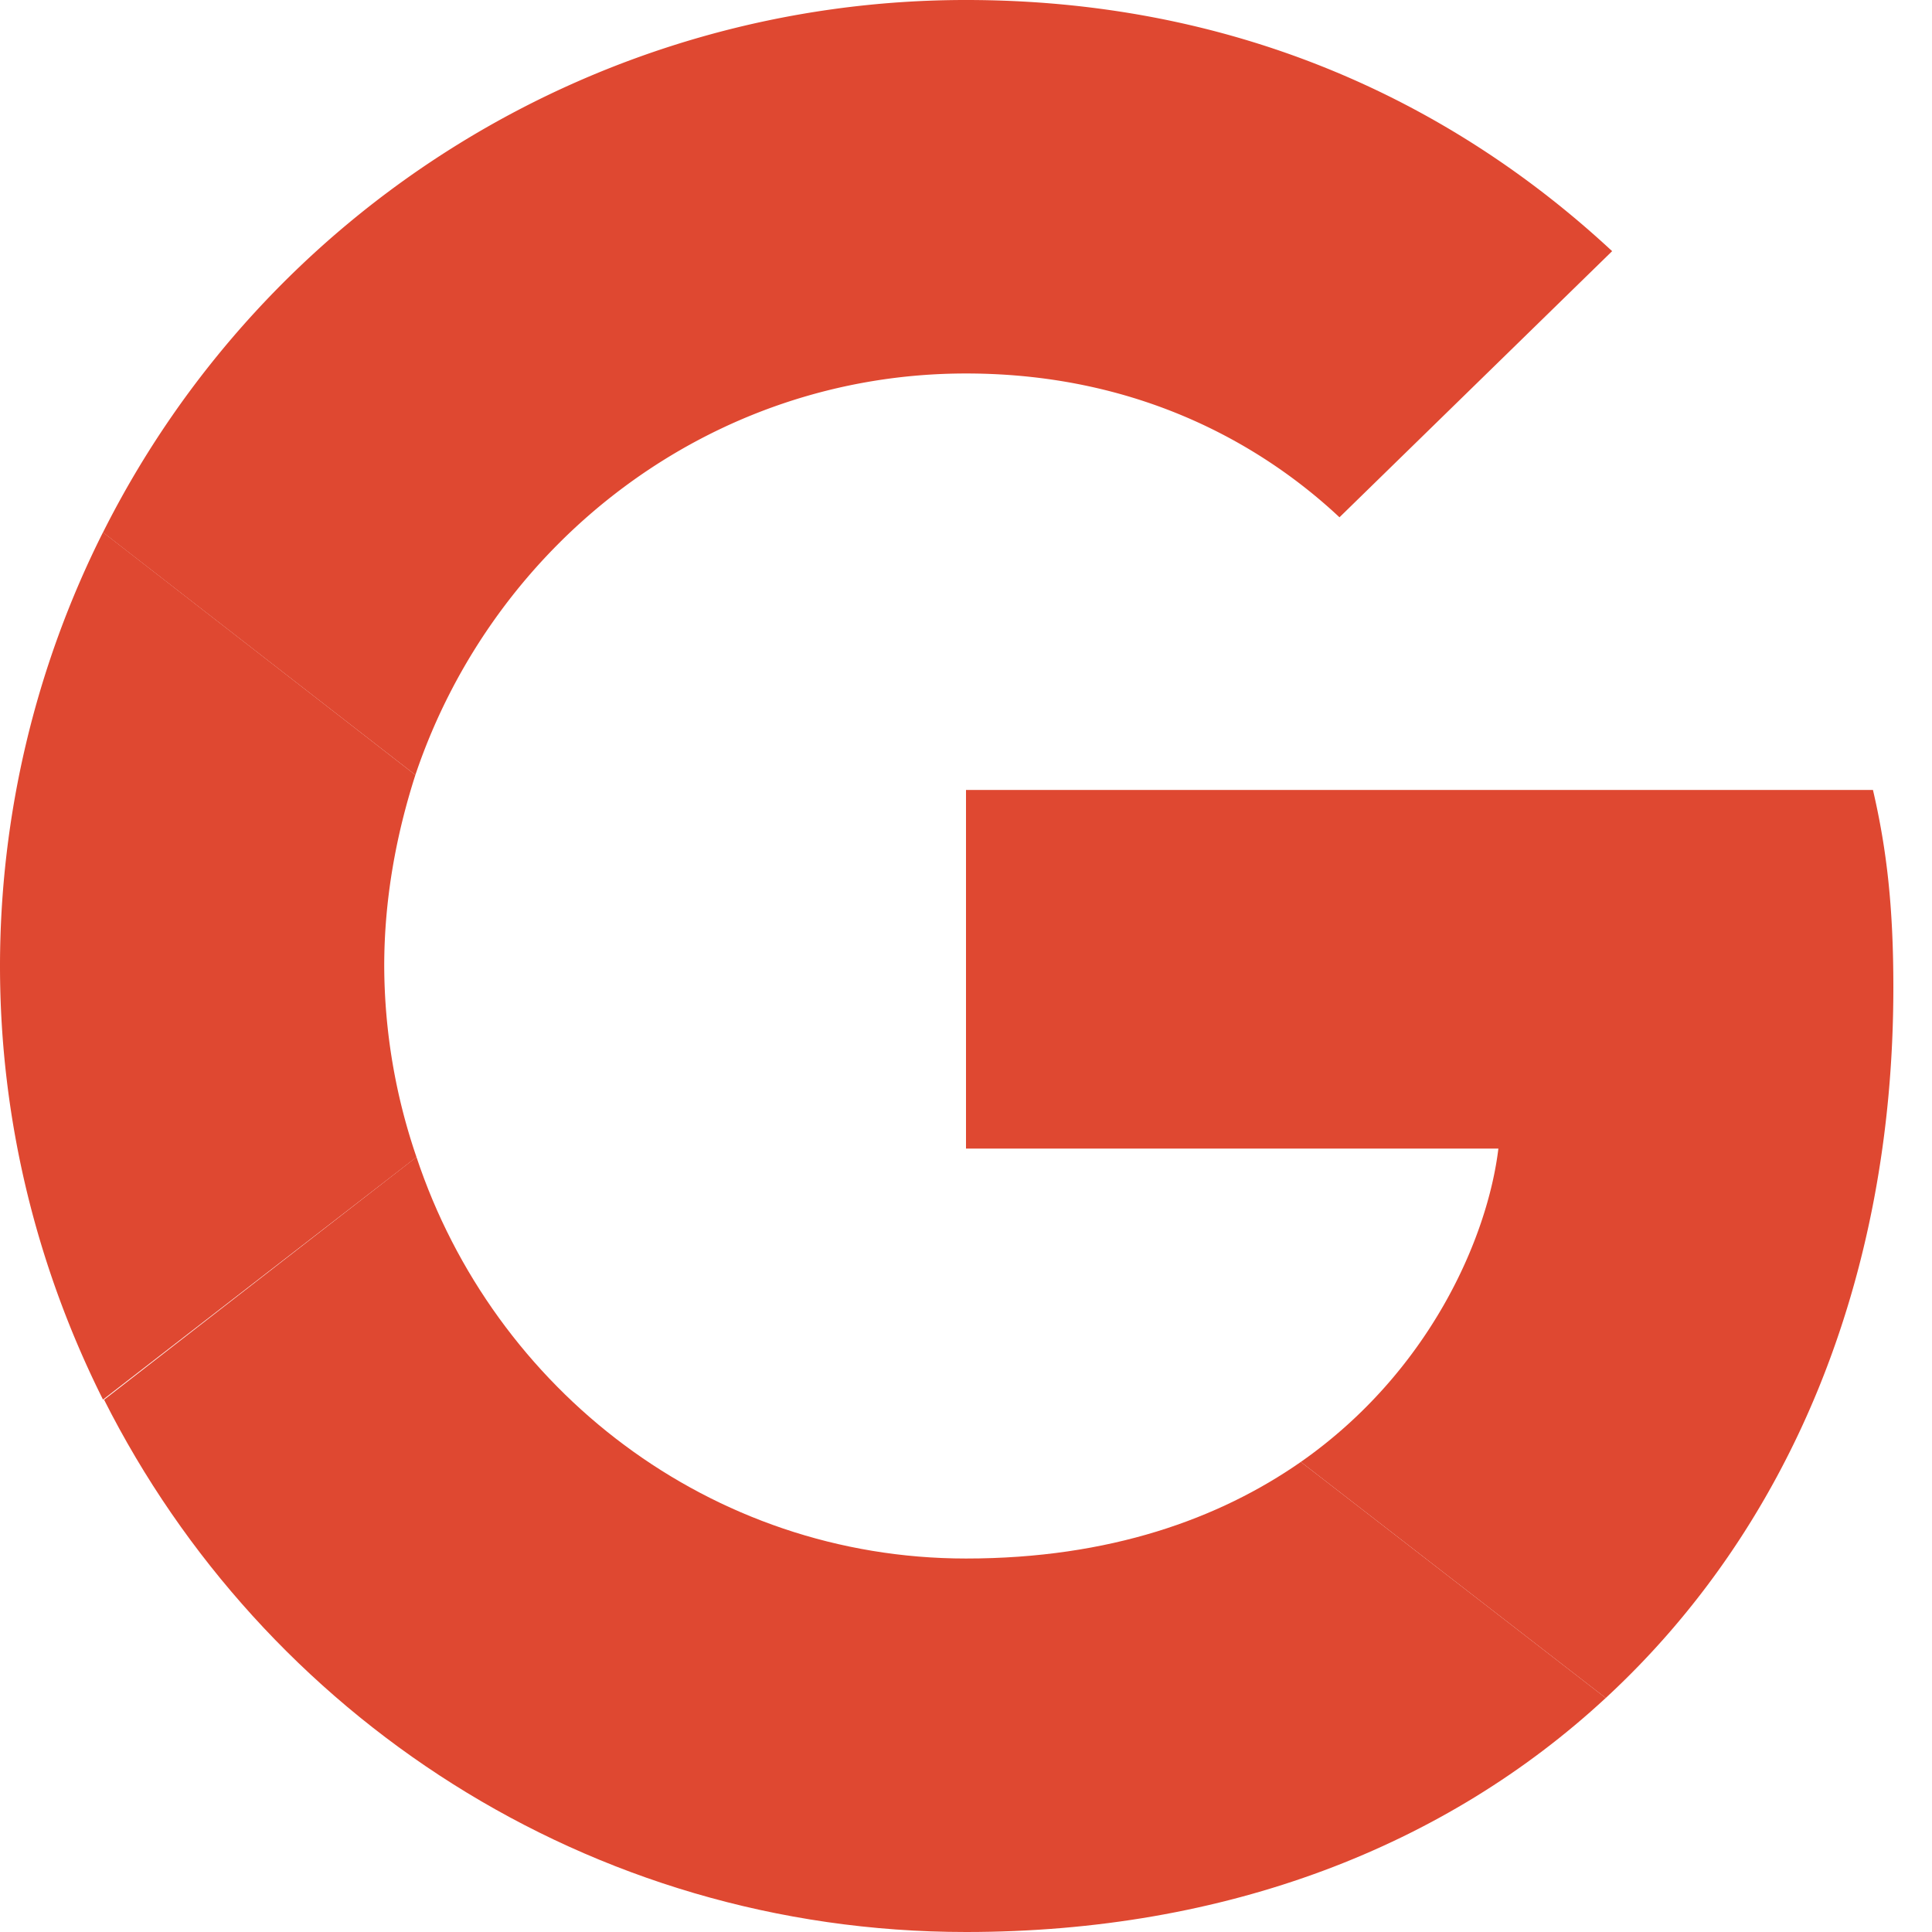 <svg width="16" height="16" xmlns="http://www.w3.org/2000/svg"><g fill="#DF4831" fill-rule="evenodd"><path d="M8 3.093c1.502 0 2.516.65 3.093 1.191l2.258-2.204C11.964.791 10.16 0 8 0A7.994 7.994 0 00.853 4.409L3.44 6.418C4.089 4.488 5.884 3.093 8 3.093zm7.68 5.085c0-.658-.053-1.138-.169-1.636H8v2.97h4.409c-.089.737-.569 1.848-1.636 2.595l2.525 1.955c1.51-1.395 2.382-3.449 2.382-5.884z"/><path d="M3.449 9.582A4.925 4.925 0 013.182 8c0-.551.098-1.084.258-1.582L.853 4.408A8.007 8.007 0 000 8c0 1.289.311 2.507.853 3.591L3.45 9.582z"/><path d="M8 16c2.16 0 3.973-.711 5.298-1.938l-2.525-1.955c-.675.47-1.582.8-2.773.8-2.116 0-3.911-1.396-4.551-3.325l-2.587 2.01C2.178 14.203 4.872 16 8 16z"/></g></svg>